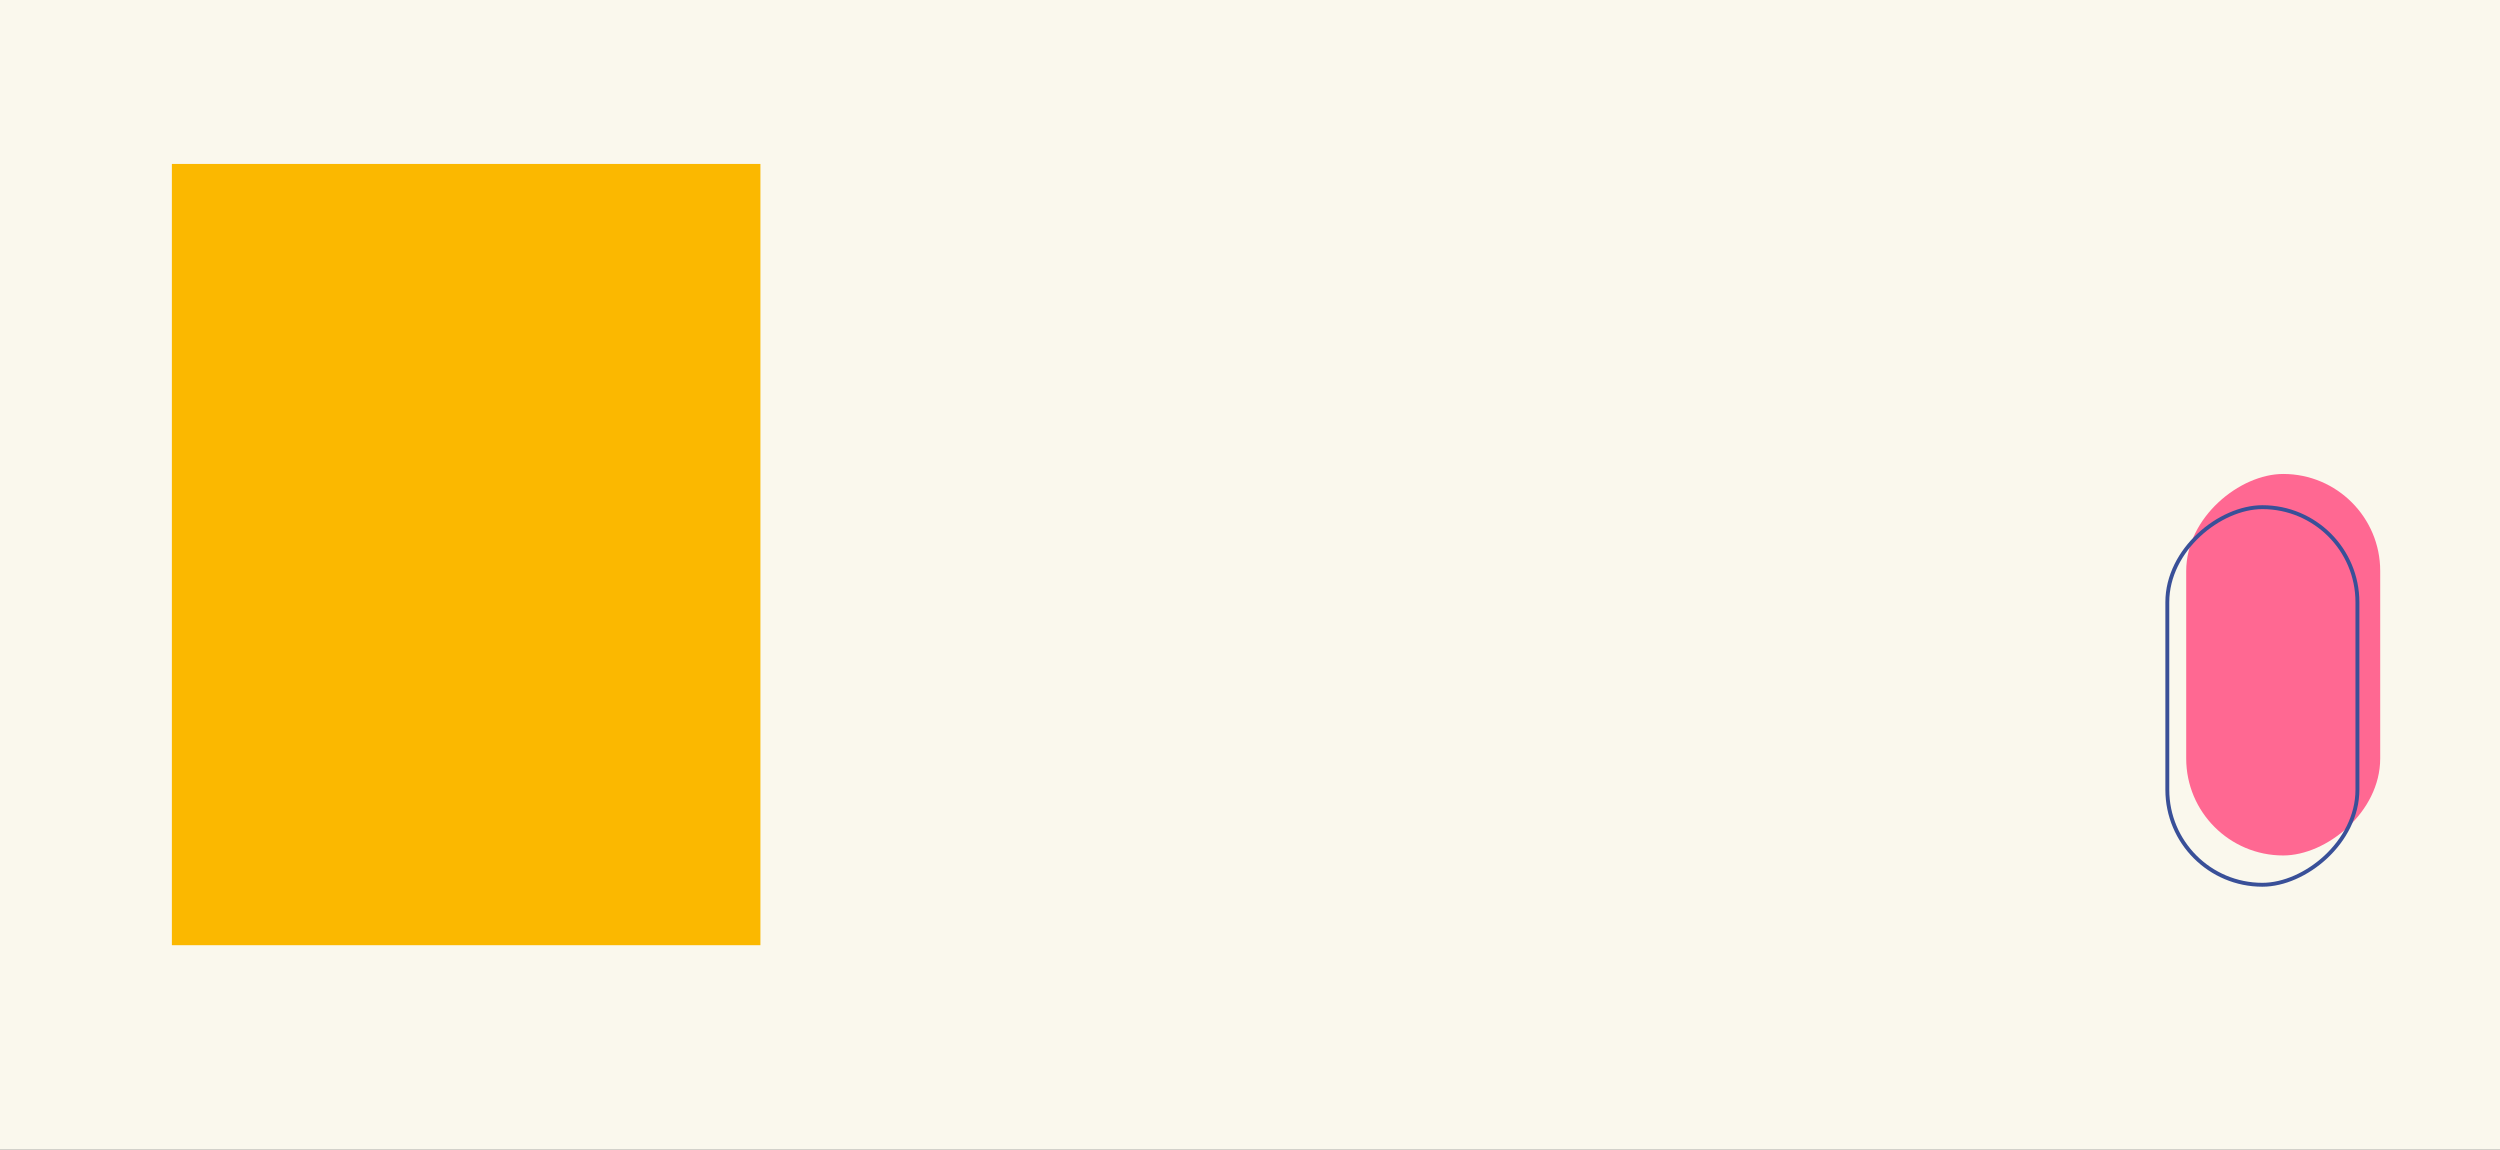 <svg xmlns="http://www.w3.org/2000/svg" xmlns:xlink="http://www.w3.org/1999/xlink" width="1920" height="883" viewBox="0 0 1920 883">
  <rect x="0" y="0" width="1920" height="883" fill="#333333" stroke="none"/>
  <defs>
    <clipPath id="clip-om_mig">
      <rect width="1920" height="883"/>
    </clipPath>
  </defs>
  <g id="om_mig" clip-path="url(#clip-om_mig)">
    <rect width="1920" height="883" fill="#faf8ed"/>
    <g id="Group_13" data-name="Group 13" transform="translate(-42 101)">
      <rect id="Rectangle_9" data-name="Rectangle 9" width="293" height="149" rx="74.5" transform="translate(1870 263) rotate(90)" fill="#ff6892"/>
      <g id="Rectangle_10" data-name="Rectangle 10" transform="translate(1854 287) rotate(90)" fill="none" stroke="#395098" stroke-width="3">
        <rect width="293" height="149" rx="74.5" stroke="none"/>
        <rect x="1.5" y="1.5" width="290" height="146" rx="73" fill="none"/>
      </g>
    </g>
    <rect id="Rectangle_30" data-name="Rectangle 30" width="452" height="600" transform="translate(132 125.909)" fill="#fbb800"/>
  </g>
</svg>
